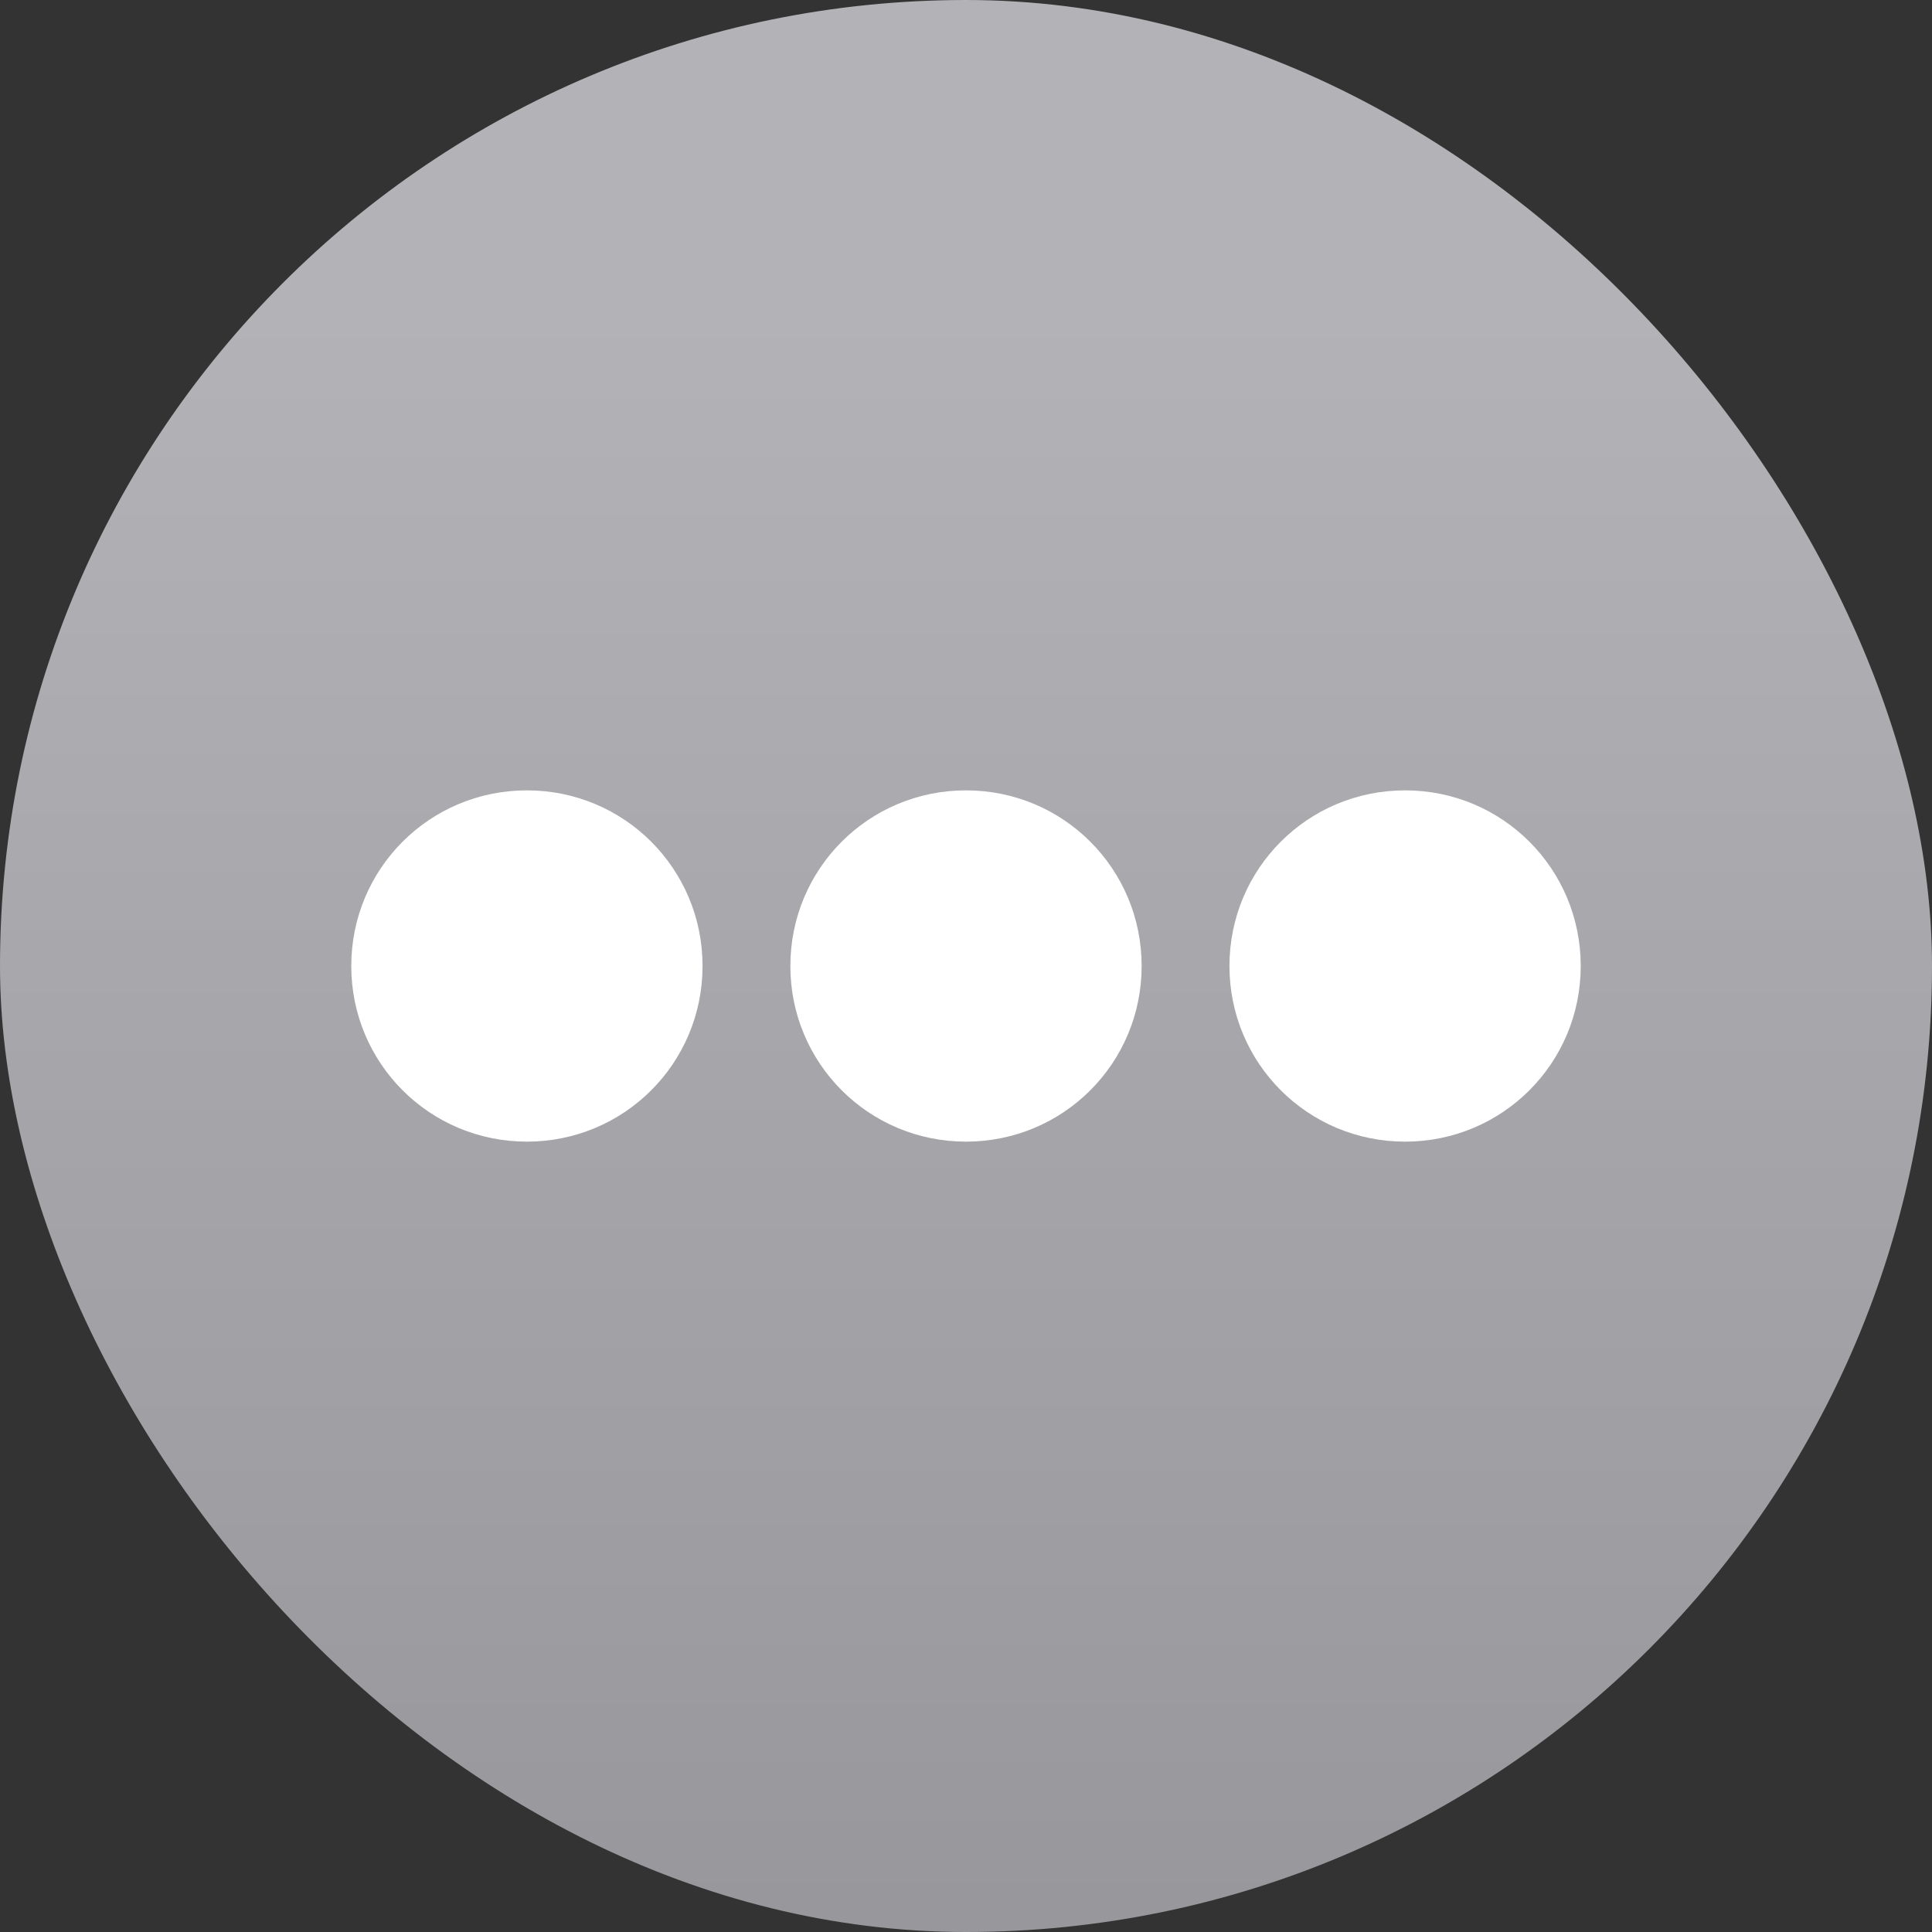 <svg xmlns="http://www.w3.org/2000/svg" width="22" height="22"><rect width="100%" height="100%" fill="#333333" stroke="none"/><defs><linearGradient id="a" x1="7.937" x2="7.937" y1="15.081" y2="1.852" gradientTransform="translate(.001 .015)scale(1.89)" gradientUnits="userSpaceOnUse"><stop offset="0" style="stop-color:#8e8d92;stop-opacity:1"/><stop offset="1" style="stop-color:#b3b2b6;stop-opacity:1"/></linearGradient></defs><rect width="22" height="22" rx="11" ry="11" style="fill:url(#a);stroke-width:.5"/><path d="M11 9c-1.108 0-2 .892-2 2s.892 2 2 2 2-.892 2-2-.892-2-2-2M6 9c-1.108 0-2 .892-2 2s.892 2 2 2 2-.892 2-2-.892-2-2-2m10 0c-1.108 0-2 .892-2 2s.892 2 2 2 2-.892 2-2-.892-2-2-2" style="fill:#fff"/></svg>